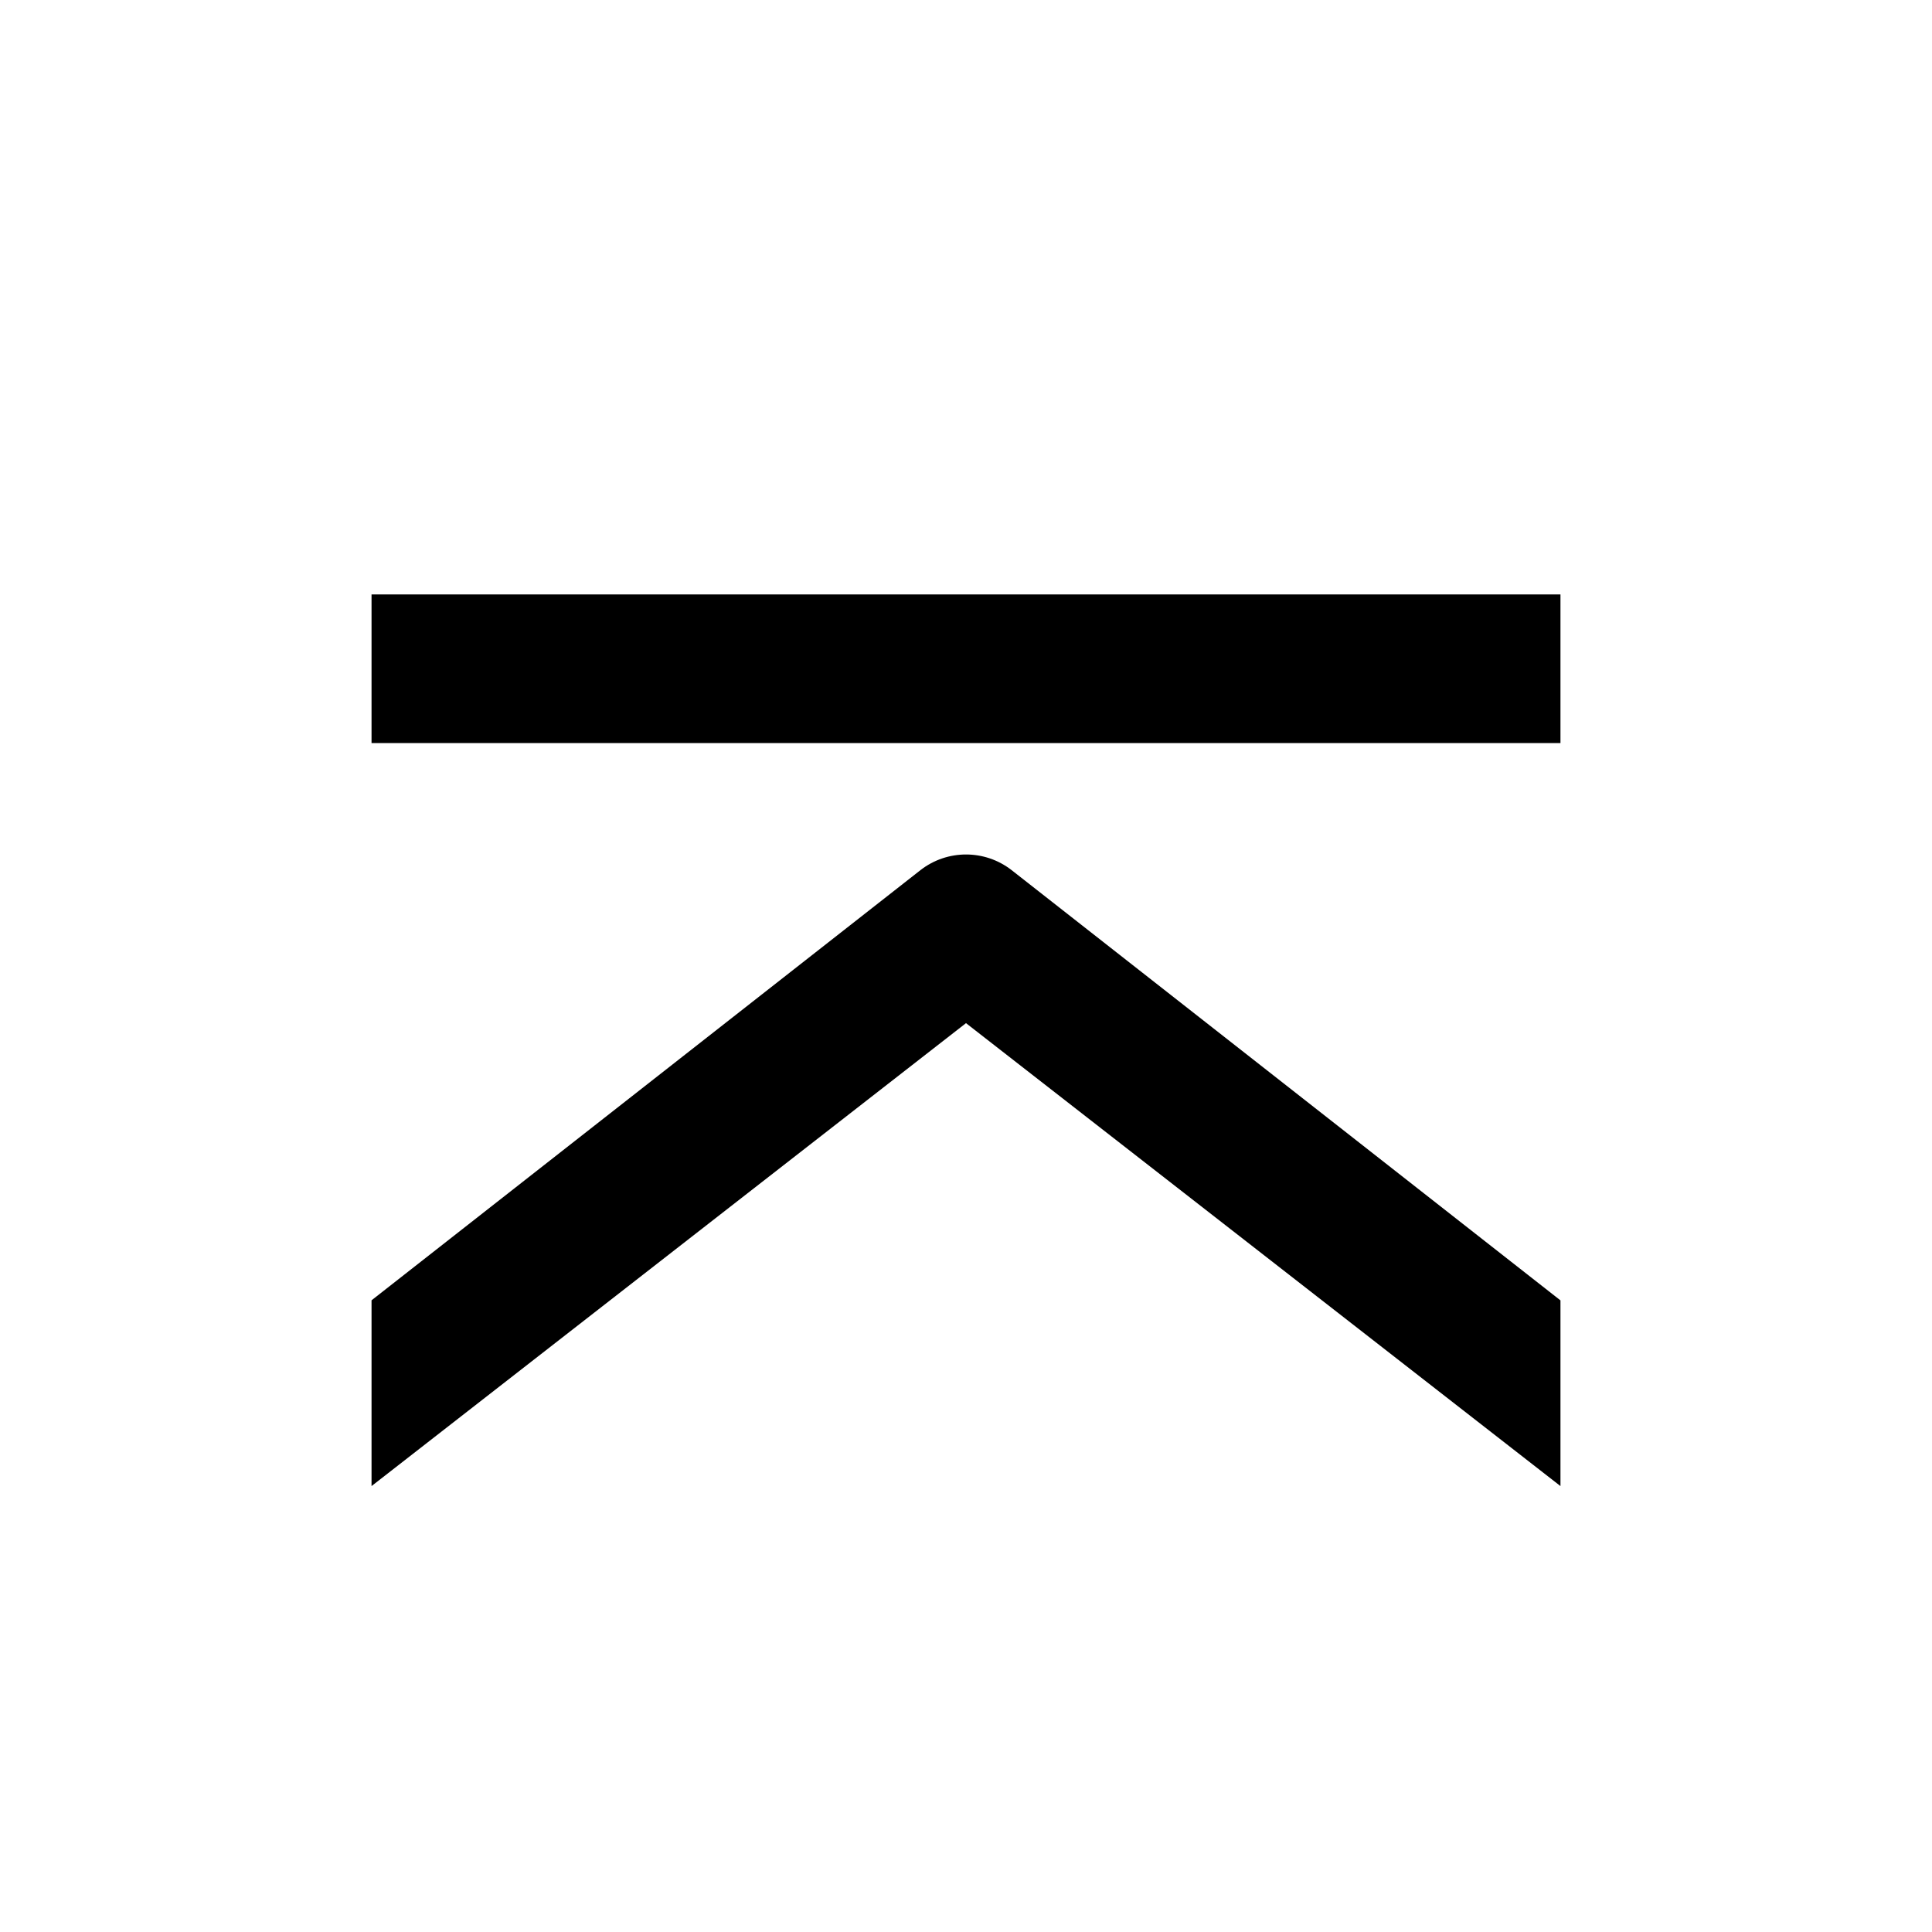<svg width="26" height="26" viewBox="0 0 26 26" xmlns="http://www.w3.org/2000/svg">
<path d="m 21,8 v 2 H 5 v -2 z m 0,11.999 -8,-6.23 -8,6.23 v -2.5 l 7.387,-5.789 c 0.361,-0.281 0.866,-0.281 1.227,0 L 21,17.5 Z" transform="" style="opacity: 1; fill: #000000; fill-opacity: 1; stroke: none; stroke-width: 1; stroke-linecap: round; stroke-linejoin: round; stroke-miterlimit: 4; stroke-dasharray: none; stroke-dashoffset: 0; stroke-opacity: 1;" />
</svg>